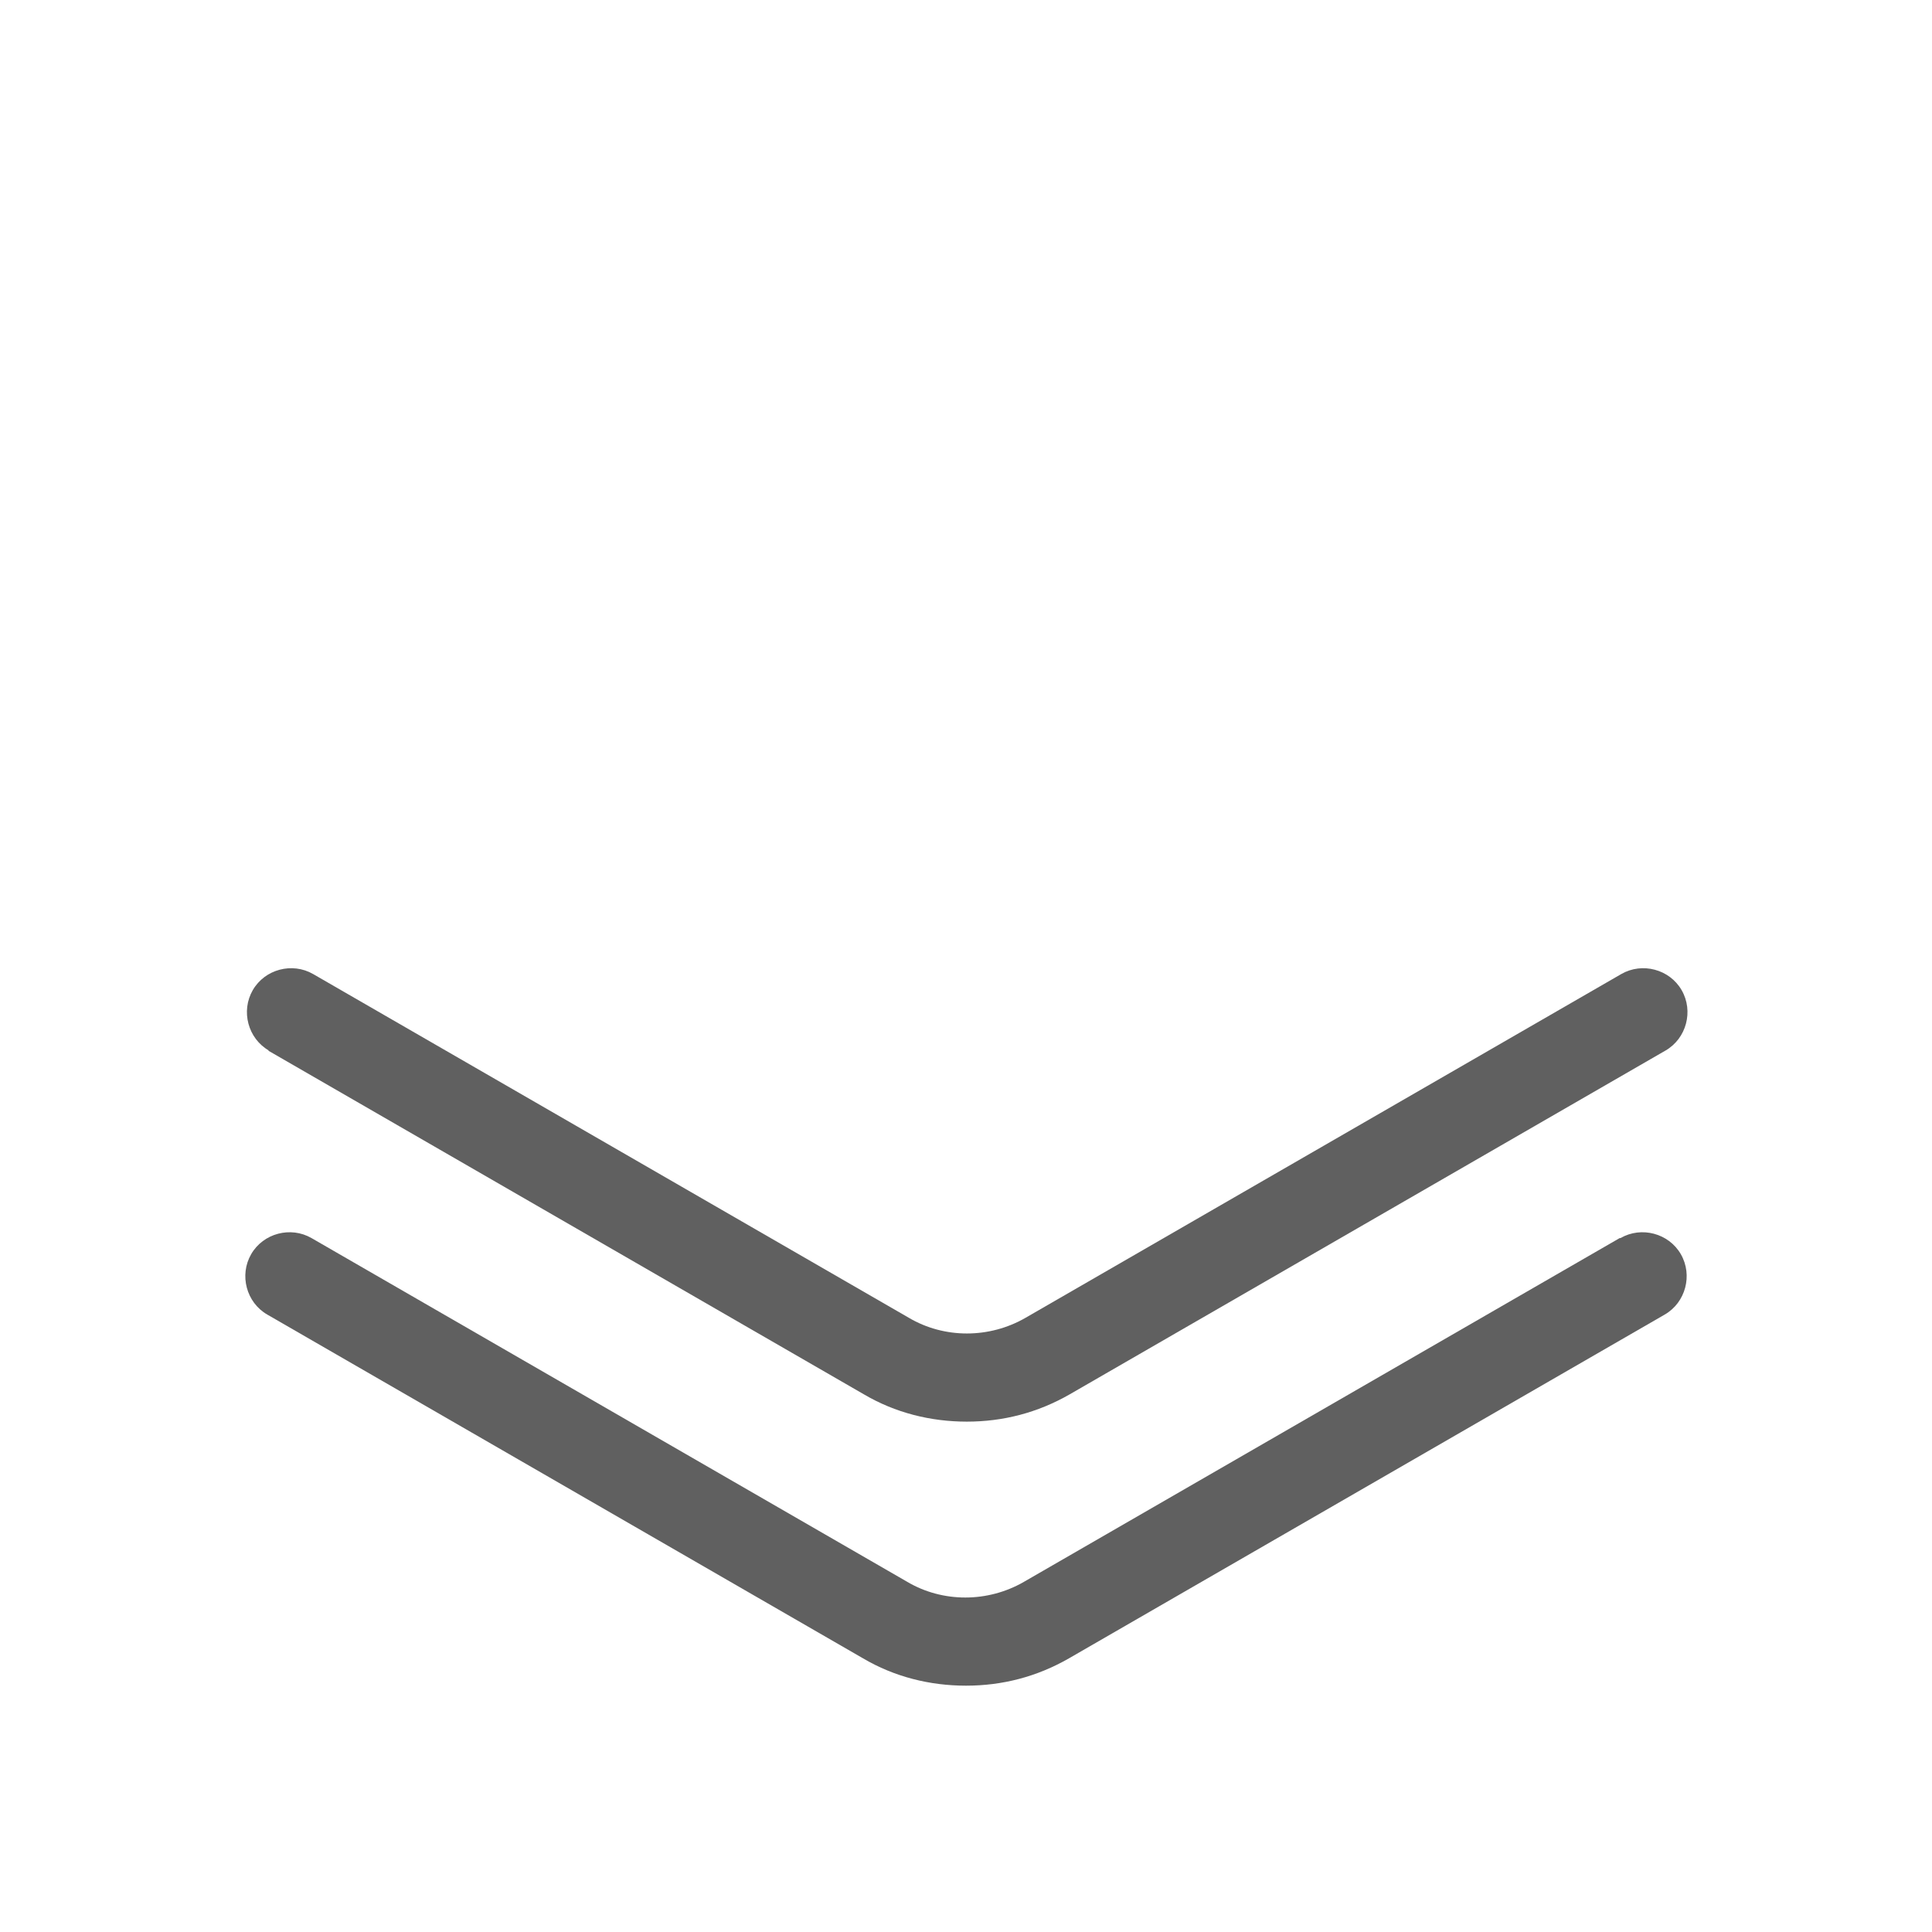 <?xml version="1.0" encoding="UTF-8"?>
<svg id="HF" xmlns="http://www.w3.org/2000/svg" viewBox="0 0 24 24">
  <path d="M3.33,13.05l7.4,4.27c.39.23.83.34,1.28.34s.88-.11,1.28-.34l7.4-4.27c.26-.15.35-.49.2-.75-.15-.26-.49-.35-.75-.2l-7.4,4.27c-.45.26-1.01.26-1.45,0l-7.4-4.27c-.26-.15-.6-.06-.75.2-.15.26-.06.6.2.75Z" style="fill: #606060; stroke-width: 0px;"/>
  <path d="M20.12,15.38l-7.4,4.27c-.45.26-1.01.26-1.45,0l-7.4-4.27c-.26-.15-.6-.06-.75.2-.15.26-.06.6.2.75l7.4,4.27c.39.23.83.34,1.28.34s.88-.11,1.28-.34l7.4-4.27c.26-.15.35-.49.2-.75-.15-.26-.49-.35-.75-.2Z" style="fill: #606060; stroke-width: 0px;"/>
</svg>